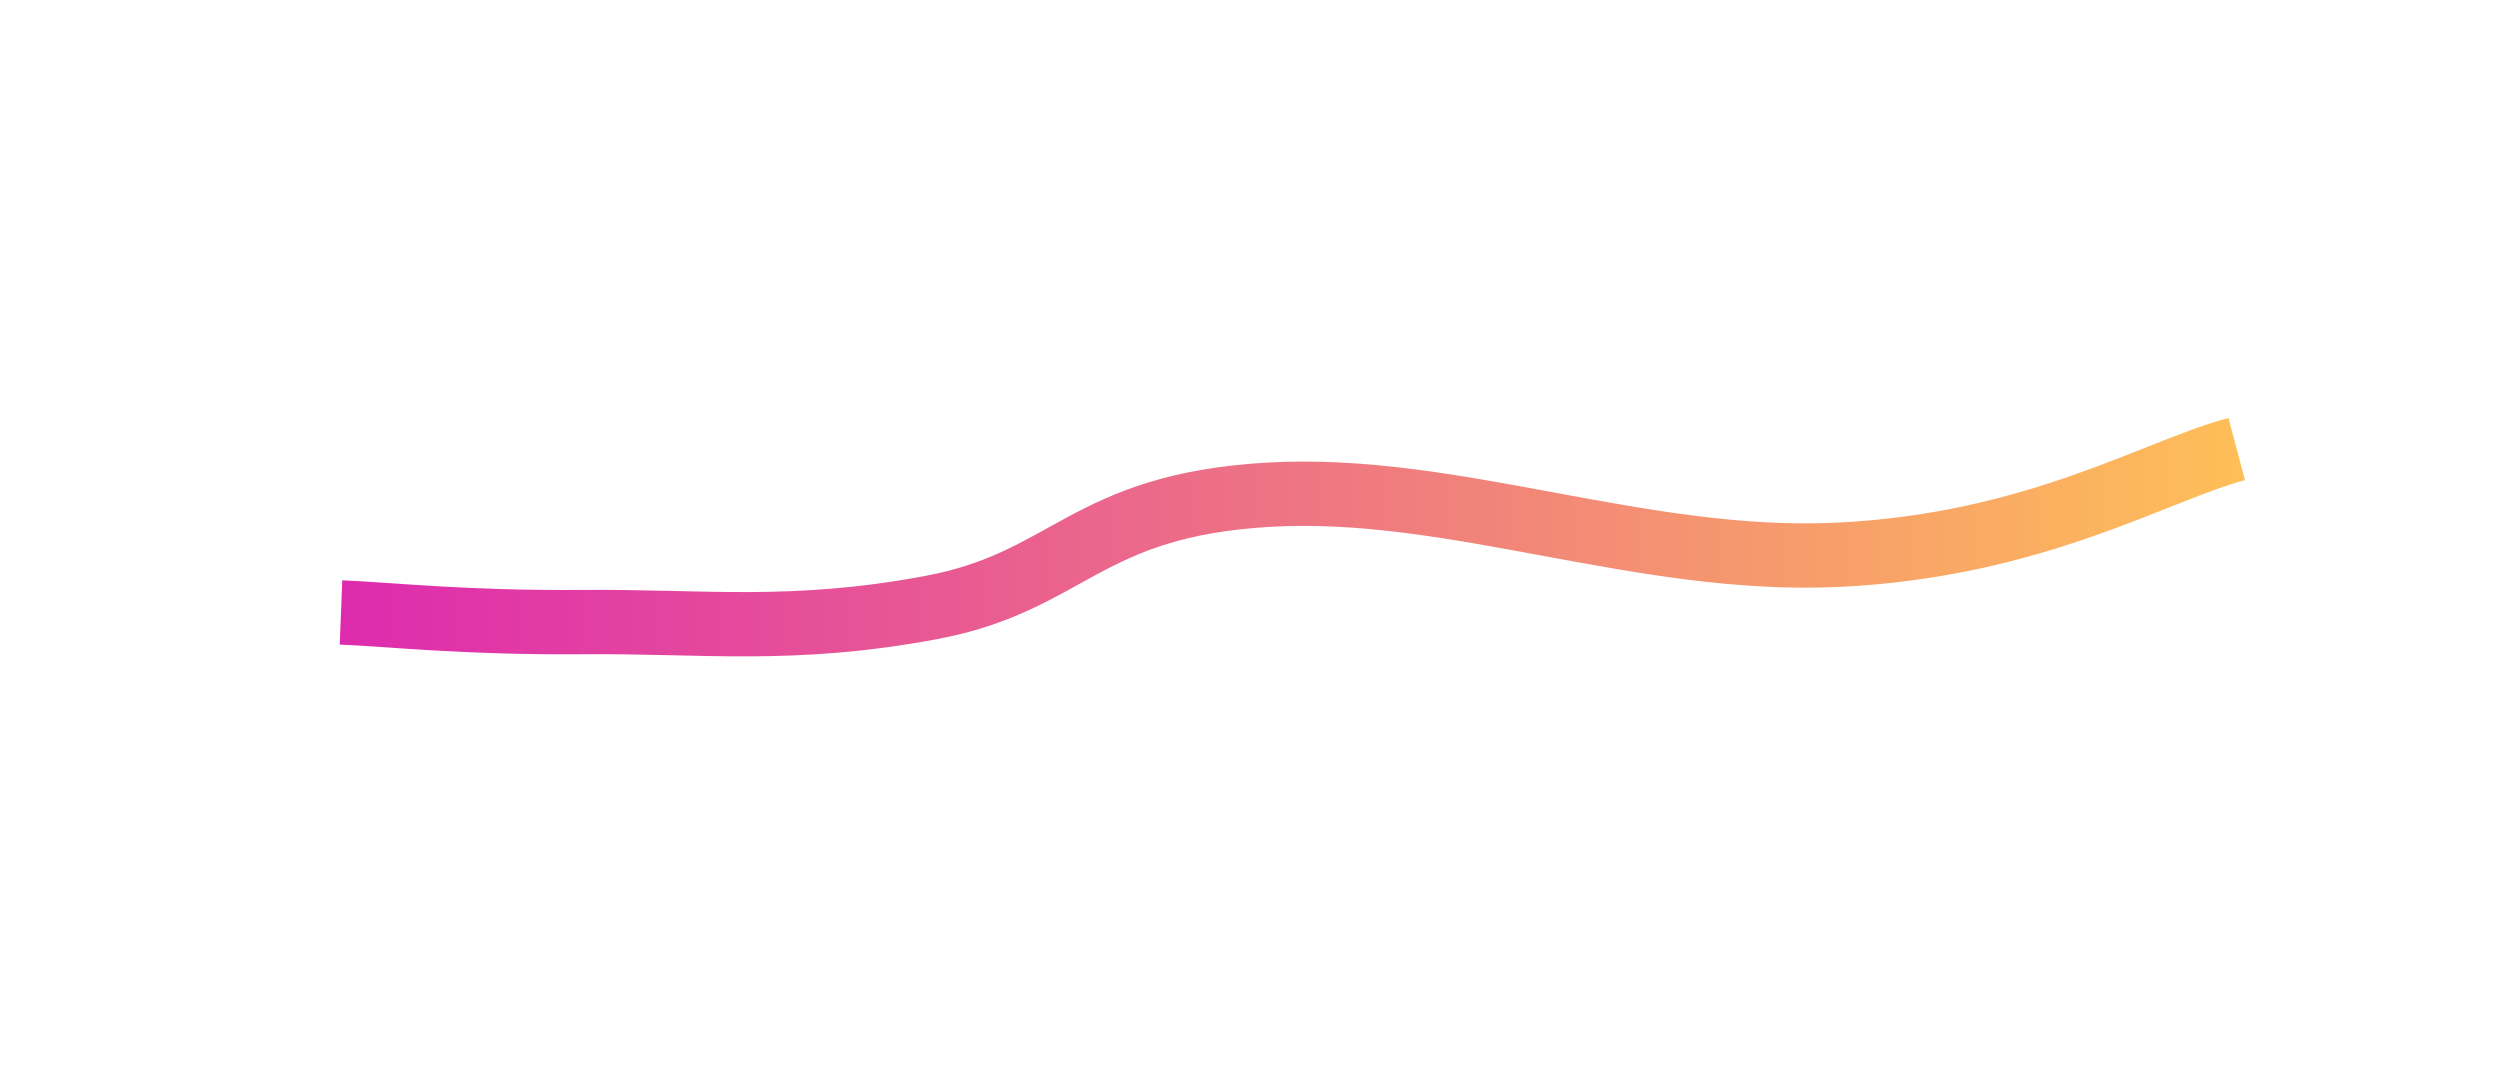 <svg width="933" height="400" viewBox="0 0 933 400" fill="none" xmlns="http://www.w3.org/2000/svg">
<path d="M834.742 167.584C804.48 175.608 759.375 203.581 685.913 207.046C612.45 210.511 542.31 180.613 473.453 184.625C404.596 188.637 399.243 217.112 347.271 226.777C295.3 236.442 262.589 231.794 217.854 232.158C173.119 232.523 145.683 229.3 127.262 228.571" stroke="url(#paint0_linear_127_427)" stroke-width="24"/>
<defs>
<linearGradient id="paint0_linear_127_427" x1="834.742" y1="232.961" x2="127.262" y2="232.961" gradientUnits="userSpaceOnUse">
<stop stop-color="#FEBE58"/>
<stop offset="1" stop-color="#DE2BAE"/>
</linearGradient>
</defs>
</svg>

